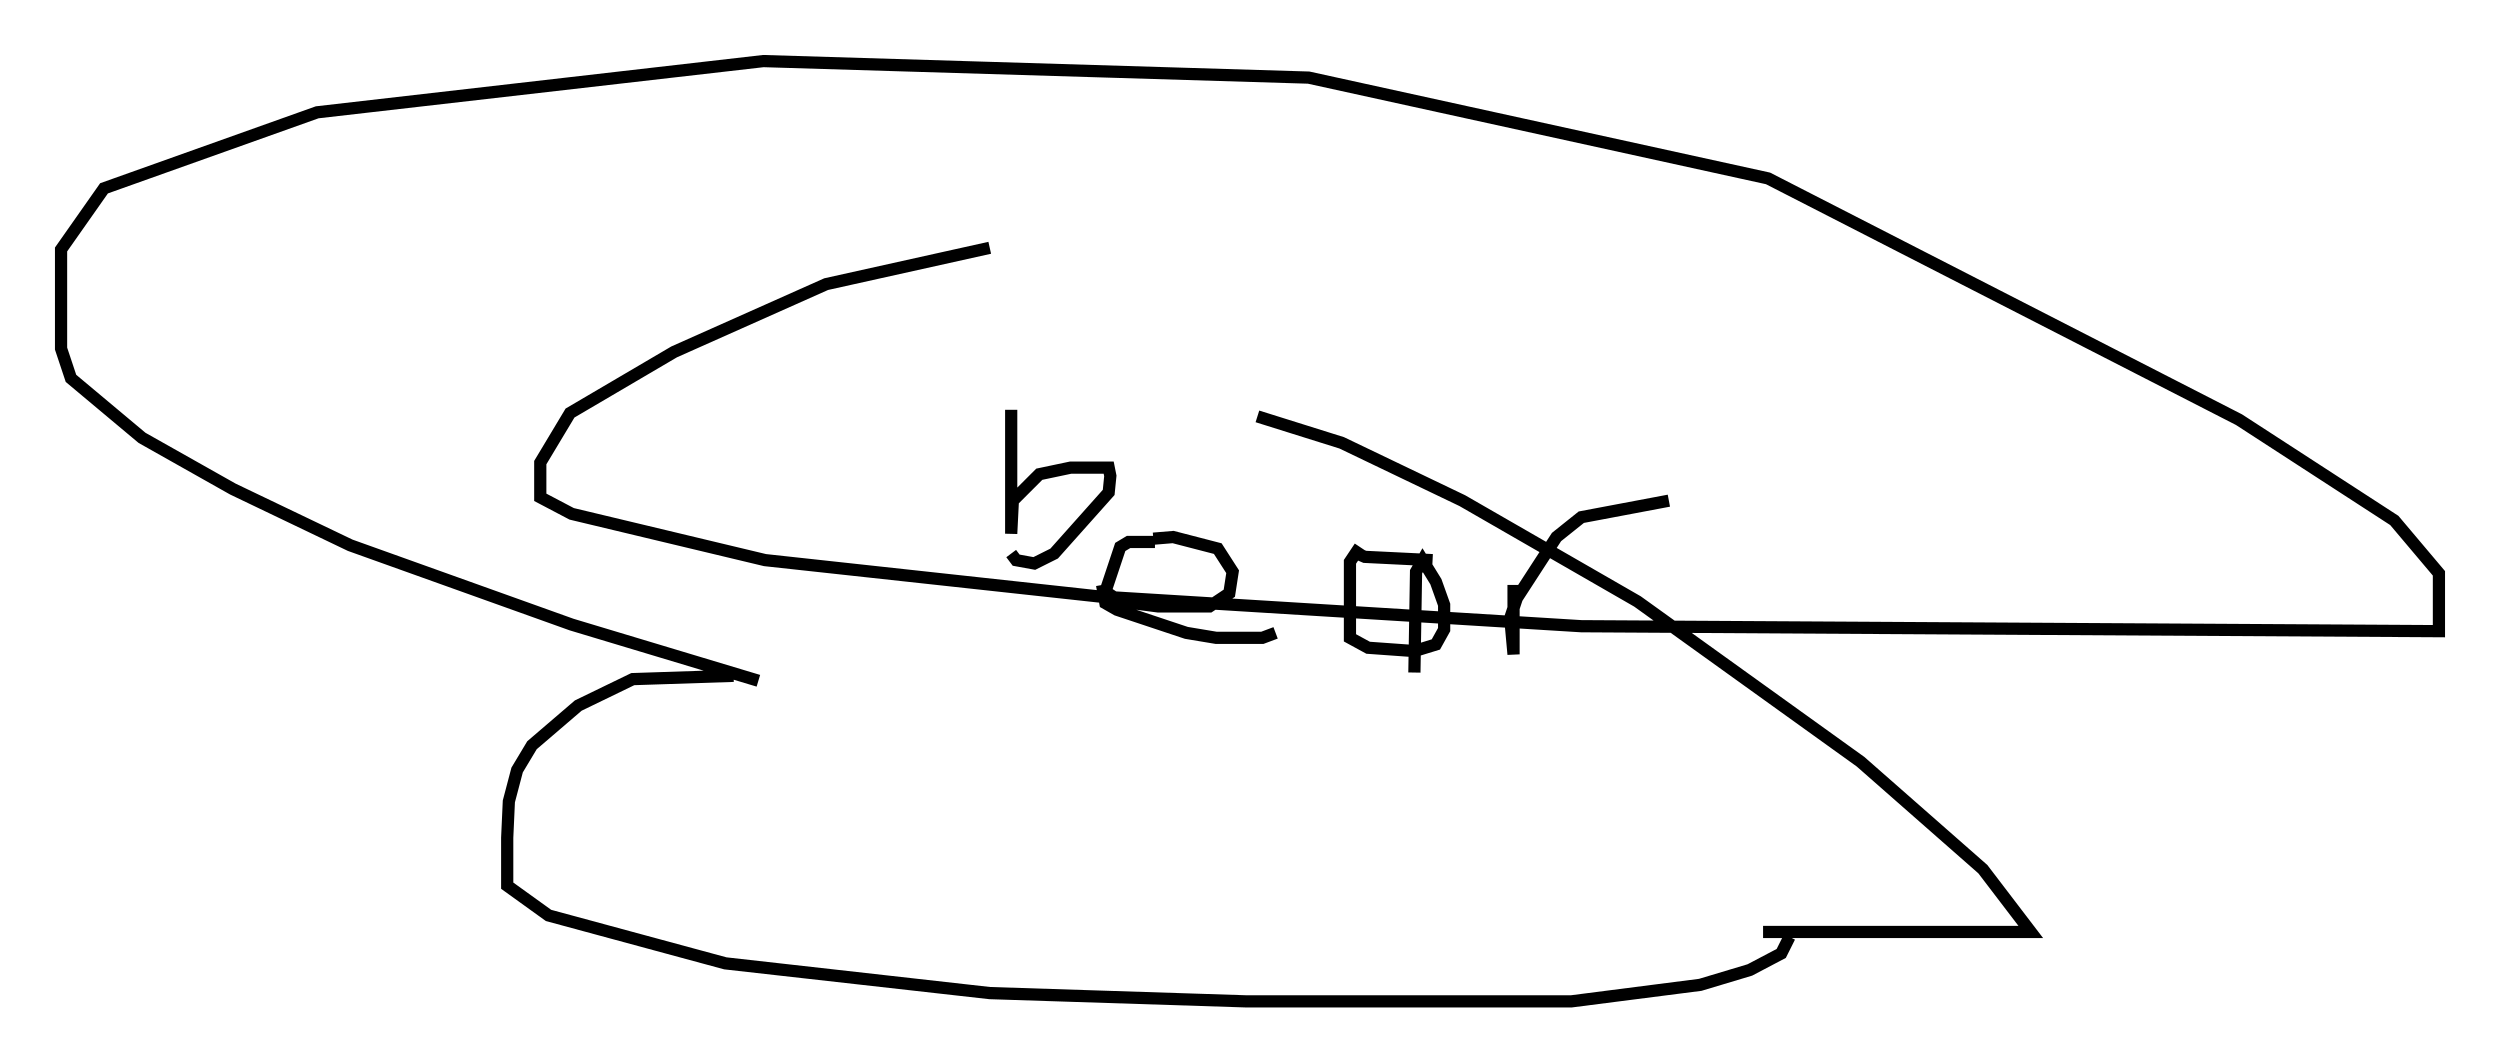 <?xml version="1.0" encoding="utf-8" ?>
<svg baseProfile="full" height="86.995" version="1.1" width="204.721" xmlns="http://www.w3.org/2000/svg" xmlns:ev="http://www.w3.org/2001/xml-events" xmlns:xlink="http://www.w3.org/1999/xlink"><defs /><rect fill="white" height="86.995" width="204.721" x="0" y="0" /><path d="M105.405, 20.291 m-24.357, 0.0 l-13.396, 2.977 -12.449, 5.548 l-8.525, 5.007 -2.436, 4.059 l0.0, 2.842 2.571, 1.353 l15.832, 3.789 27.334, 2.977 l39.512, 2.436 70.229, 0.406 l0.0, -4.736 -3.654, -4.33 l-12.72, -8.254 -38.565, -19.756 l-37.618, -8.254 -44.654, -1.353 l-36.535, 4.195 -17.456, 6.225 l-3.518, 5.007 0.0, 8.119 l0.812, 2.436 5.819, 4.871 l7.442, 4.195 9.607, 4.601 l18.132, 6.495 15.291, 4.601 m-2.03, -0.406 l-8.254, 0.271 -4.465, 2.165 l-3.789, 3.248 -1.218, 2.03 l-0.677, 2.571 -0.135, 2.977 l0.0, 3.924 3.383, 2.436 l14.479, 3.924 21.651, 2.436 l20.974, 0.677 26.657, 0.0 l10.555, -1.353 4.059, -1.218 l2.571, -1.353 0.677, -1.353 m-2.165, -0.406 l21.921, 0.0 -3.924, -5.142 l-10.013, -8.796 -18.268, -13.126 l-14.344, -8.254 -9.878, -4.736 l-6.901, -2.165 m-20.162, -0.541 l0.0, 10.149 0.135, -2.706 l2.165, -2.165 2.571, -0.541 l3.112, 0.0 0.135, 0.677 l-0.135, 1.353 -4.465, 5.007 l-1.624, 0.812 -1.488, -0.271 l-0.406, -0.541 m11.773, -0.947 l-2.165, 0.0 -0.677, 0.406 l-1.218, 3.654 1.218, 0.812 l3.112, 0.406 4.195, 0.0 l1.624, -1.083 0.271, -1.759 l-1.218, -1.894 -3.654, -0.947 l-1.624, 0.135 m-4.195, 3.789 l0.271, 1.488 0.947, 0.541 l5.683, 1.894 2.436, 0.406 l3.789, 0.0 1.083, -0.406 m6.901, -7.036 l-0.812, 1.218 0.0, 6.225 l1.488, 0.812 3.789, 0.271 l1.759, -0.541 0.677, -1.218 l0.0, -2.03 -0.677, -1.894 l-1.083, -1.759 -0.541, 0.947 l-0.135, 8.254 m8.119, -7.172 l0.0, 5.683 -0.271, -2.977 l0.541, -1.624 3.248, -5.007 l2.03, -1.624 7.172, -1.353 m-19.35, 4.871 l-5.548, -0.271 -0.947, -0.406 " fill="none" stroke="black" stroke-width="1" /></svg>